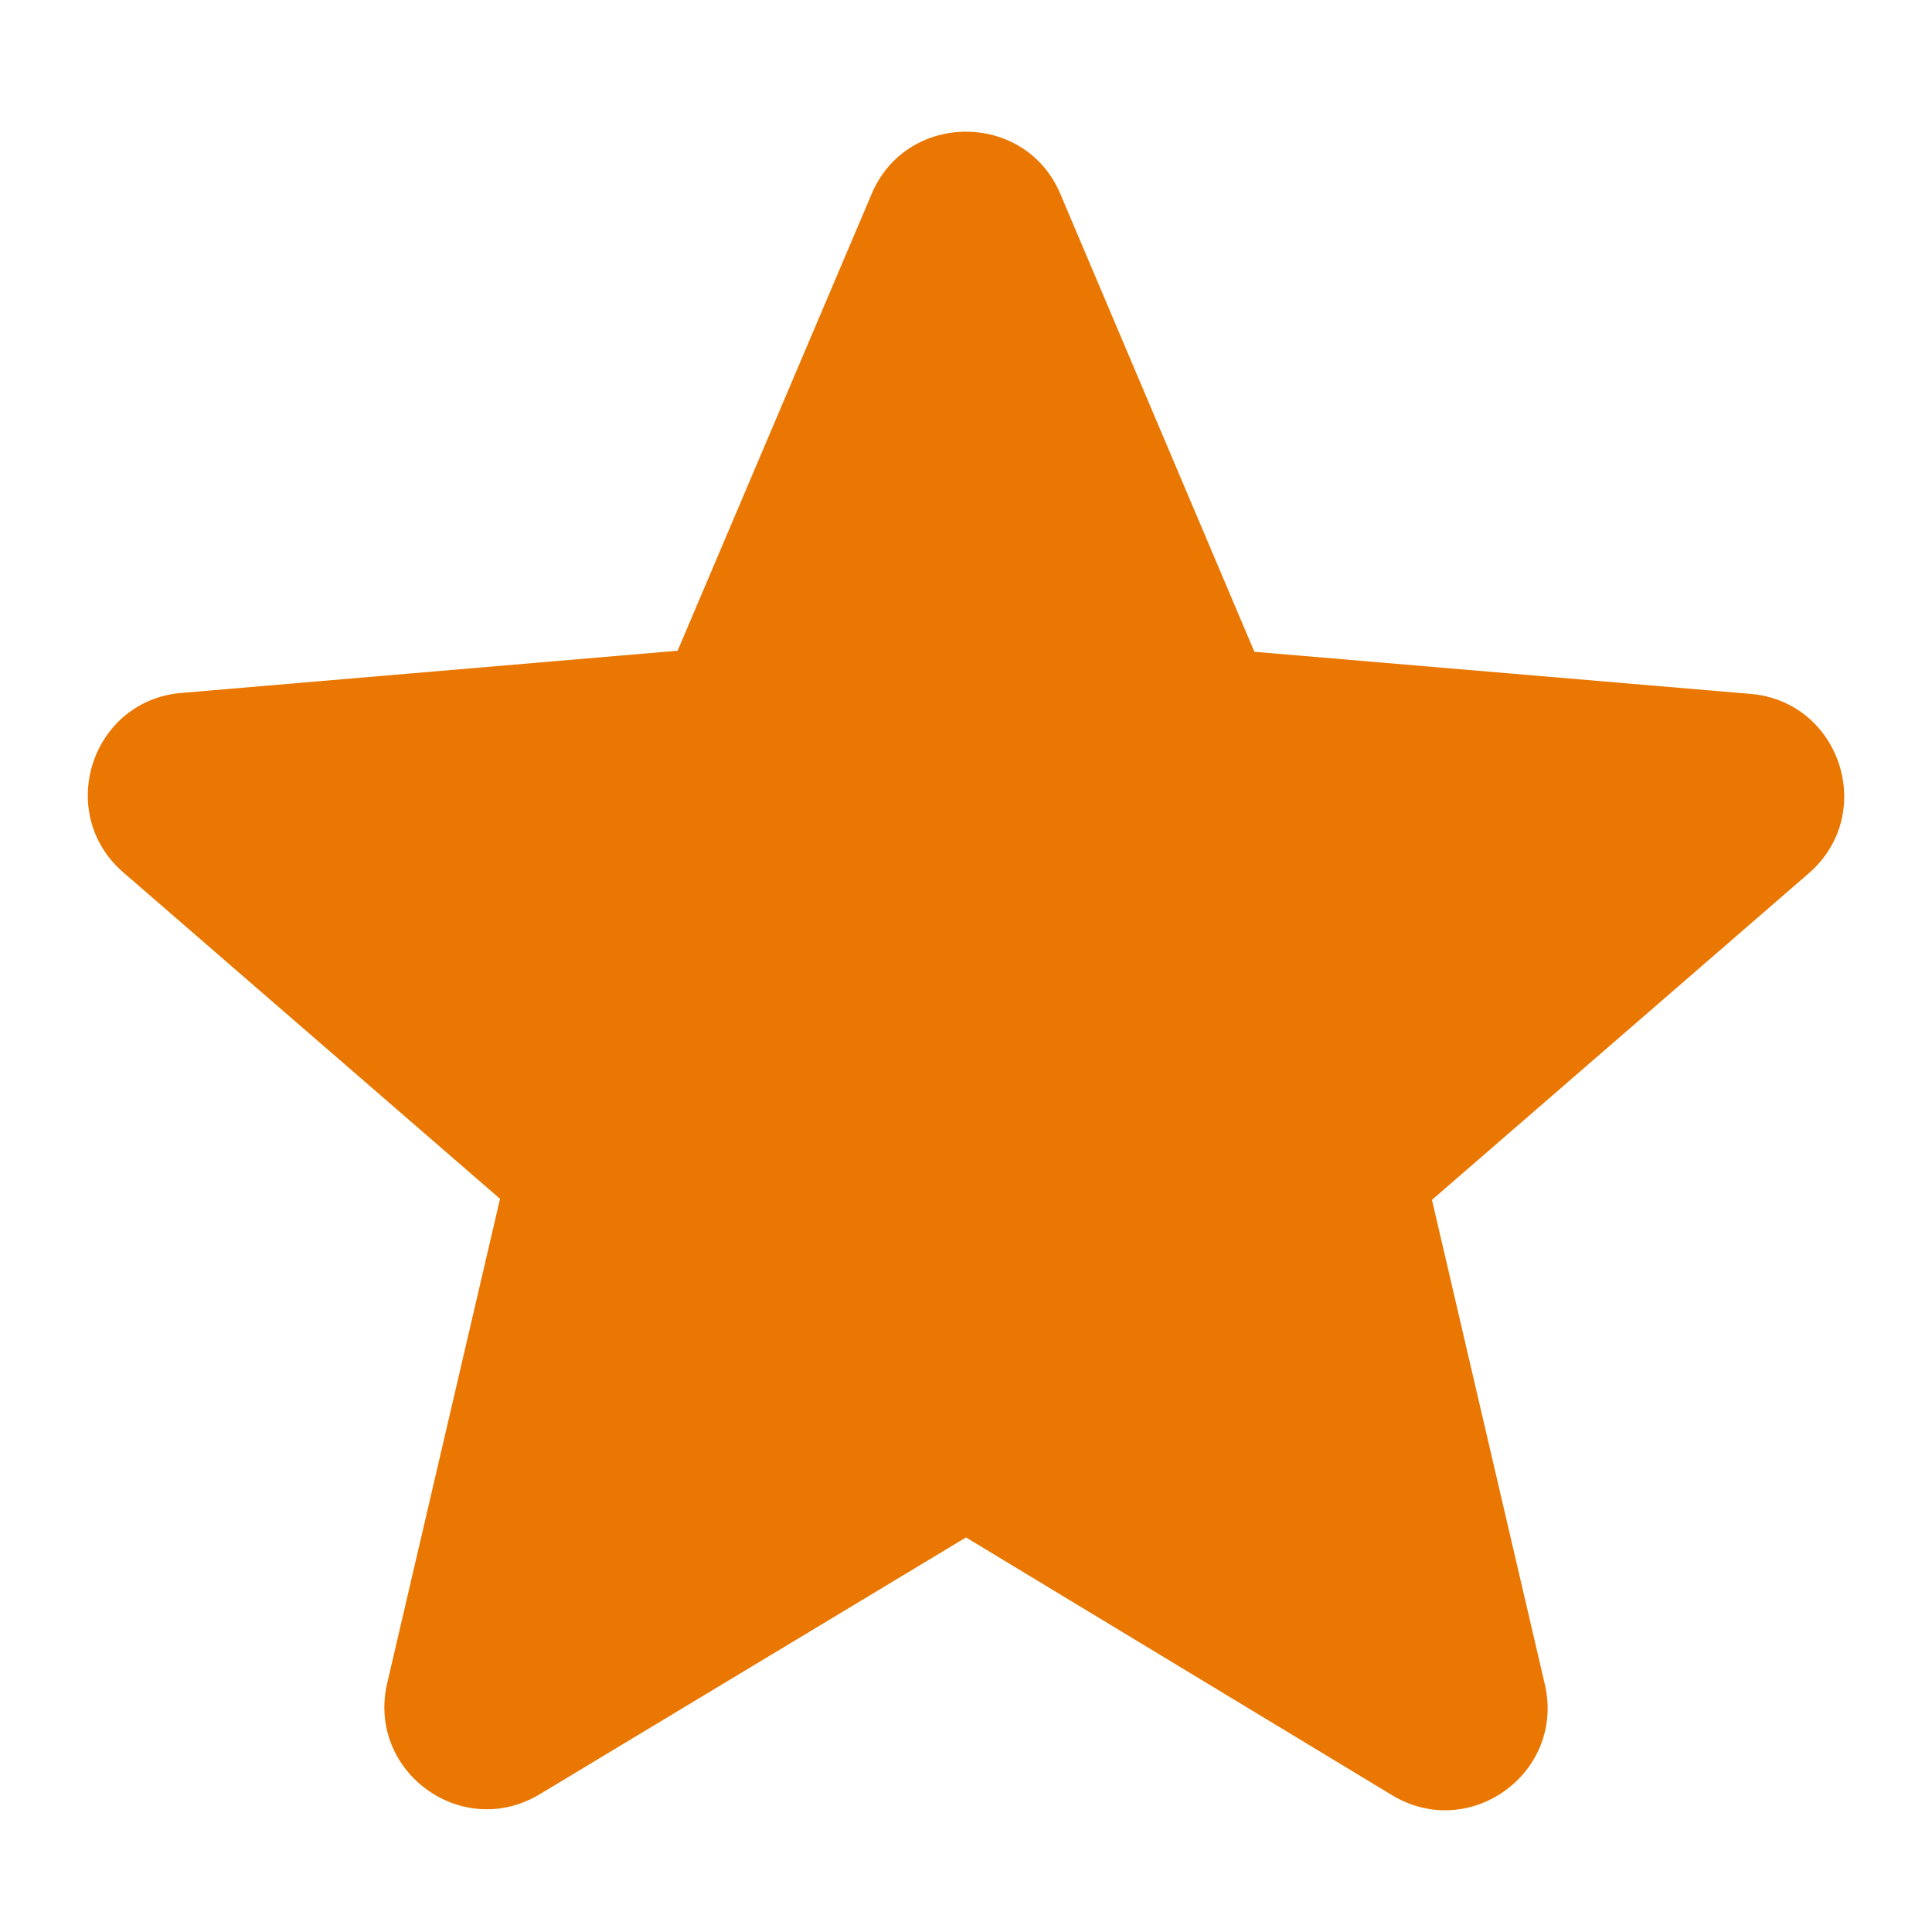 <svg width="40" height="40" viewBox="-1 -1 22 21" fill="none" xmlns="http://www.w3.org/2000/svg">
<path d="M10 16.007L14.85 18.941C15.738 19.478 16.825 18.684 16.591 17.679L15.306 12.163L19.595 8.446C20.378 7.769 19.957 6.483 18.928 6.401L13.284 5.922L11.075 0.71C10.678 -0.237 9.322 -0.237 8.925 0.71L6.716 5.91L1.072 6.39C0.043 6.471 -0.378 7.757 0.405 8.435L4.694 12.151L3.409 17.667C3.175 18.672 4.262 19.467 5.15 18.929L10 16.007Z" fill="#EA7701"/>
</svg>
